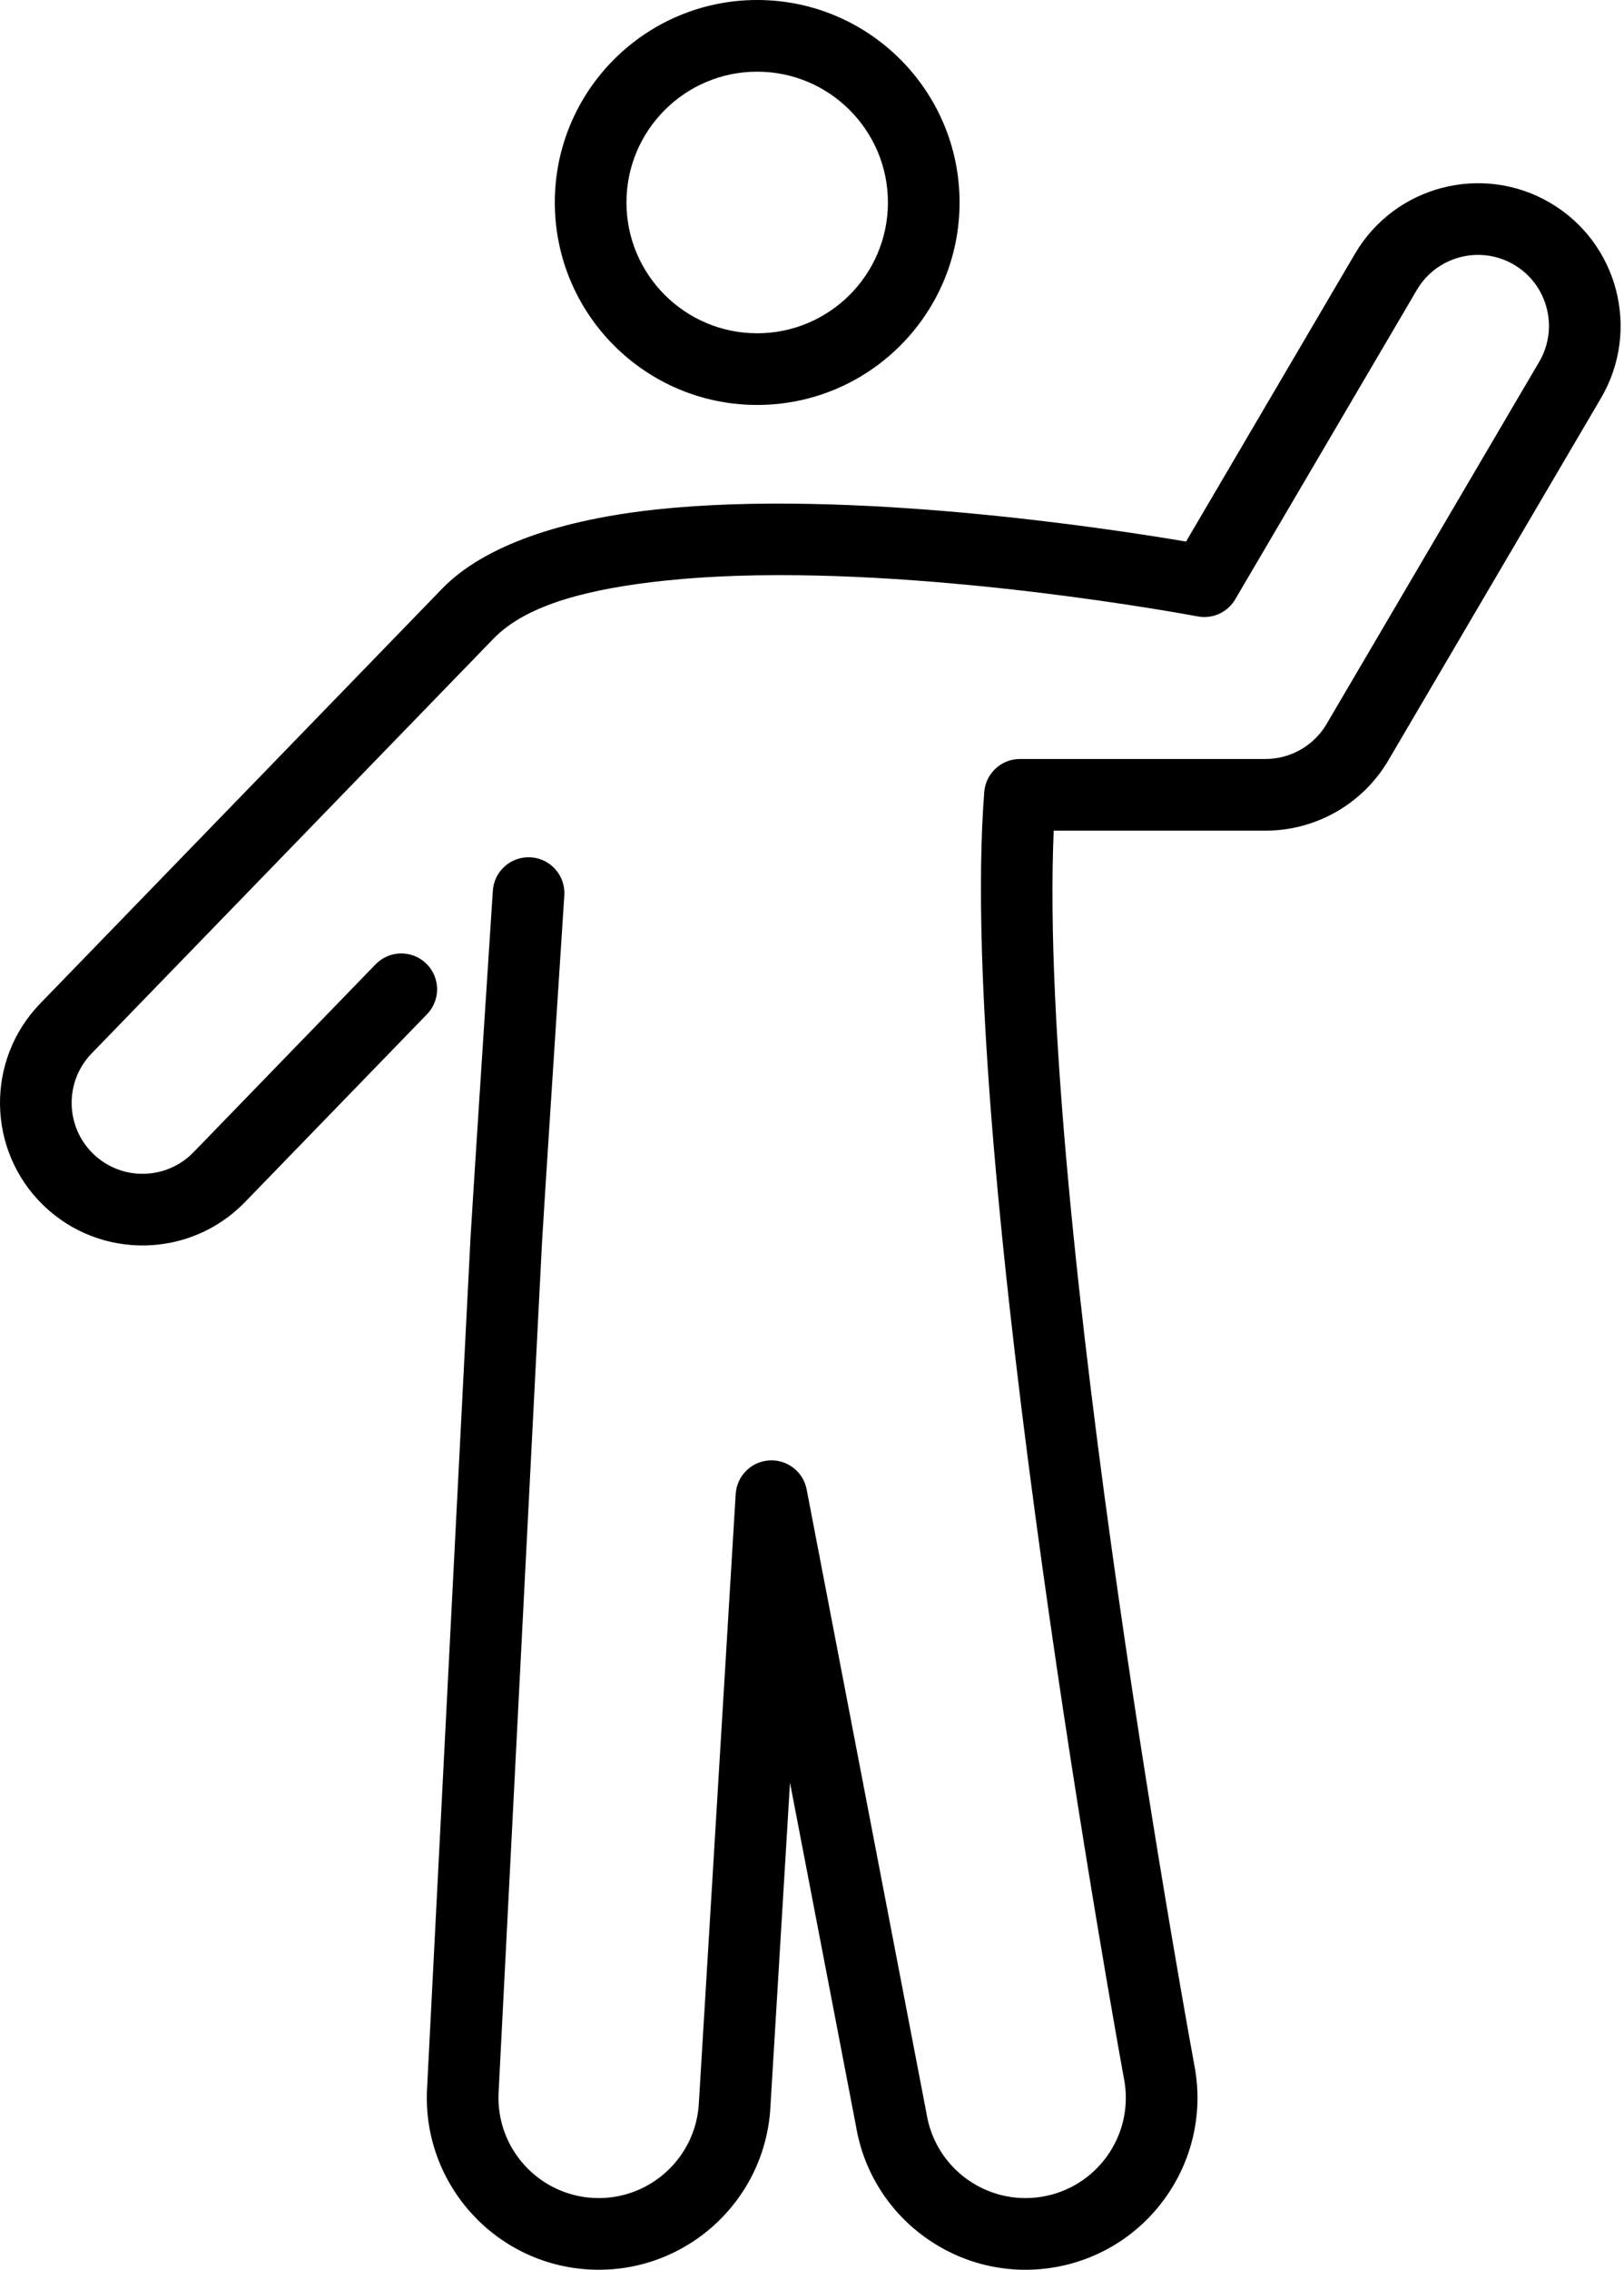 <svg width="68" height="95" viewBox="0 0 68 95" fill="none" xmlns="http://www.w3.org/2000/svg">
<path fill-rule="evenodd" clip-rule="evenodd" d="M31.705 0C27.028 0 23.231 3.797 23.231 8.474C23.231 13.151 27.028 16.949 31.705 16.949C36.382 16.949 40.179 13.151 40.179 8.474C40.179 3.797 36.382 0 31.705 0ZM31.705 3C34.726 3 37.179 5.453 37.179 8.474C37.179 11.496 34.726 13.949 31.705 13.949C28.684 13.949 26.231 11.496 26.231 8.474C26.231 5.453 28.684 3 31.705 3ZM49.662 22.667C46.317 22.099 35.558 20.465 27.507 21.321C23.589 21.738 20.293 22.802 18.511 24.641L1.682 42.003C-0.611 44.37 -0.552 48.153 1.814 50.446C4.181 52.74 7.964 52.68 10.257 50.314L17.88 42.45C18.456 41.855 18.441 40.905 17.847 40.329C17.252 39.752 16.302 39.767 15.726 40.362L8.103 48.226C6.962 49.404 5.08 49.433 3.902 48.292C2.725 47.151 2.696 45.269 3.837 44.091L20.665 26.729C22.07 25.279 24.736 24.633 27.825 24.304C35.846 23.451 46.655 25.189 49.466 25.677C49.864 25.746 50.099 25.79 50.142 25.798C50.329 25.834 50.427 25.826 50.427 25.826C50.959 25.826 51.452 25.544 51.721 25.085L59.326 12.135C60.156 10.721 61.978 10.247 63.392 11.078C64.805 11.908 65.279 13.73 64.449 15.144L55.548 30.301C55.015 31.209 54.04 31.767 52.987 31.767H42.708C41.924 31.767 41.273 32.37 41.212 33.151C40.023 48.496 46.932 86.293 47.088 87.143C47.452 89.421 45.899 91.573 43.616 91.945C41.329 92.317 39.17 90.763 38.798 88.476C38.795 88.462 38.793 88.448 38.79 88.434L33.776 62.339C33.633 61.596 32.96 61.076 32.205 61.125C31.451 61.174 30.851 61.777 30.805 62.531L29.263 88.015C29.145 90.329 27.17 92.112 24.856 91.994C22.542 91.876 20.759 89.901 20.877 87.587L22.698 51.945C22.734 51.25 23.375 41.384 23.629 37.477C23.683 36.651 23.056 35.937 22.23 35.883C21.404 35.829 20.689 36.456 20.636 37.282C20.381 41.2 19.738 51.095 19.702 51.792L17.881 87.434C17.678 91.401 20.735 94.787 24.703 94.99C28.667 95.192 32.05 92.141 32.259 88.179L33.079 74.614L35.841 88.982C36.49 92.89 40.185 95.543 44.099 94.906C48.02 94.267 50.685 90.565 50.046 86.644C50.045 86.633 50.043 86.623 50.041 86.613C50.041 86.613 43.419 50.845 44.121 34.767H52.987C55.104 34.767 57.063 33.646 58.135 31.82L67.036 16.663C68.705 13.821 67.752 10.159 64.911 8.491C62.069 6.822 58.407 7.774 56.739 10.616L49.662 22.667Z" fill="black"/>
</svg>
